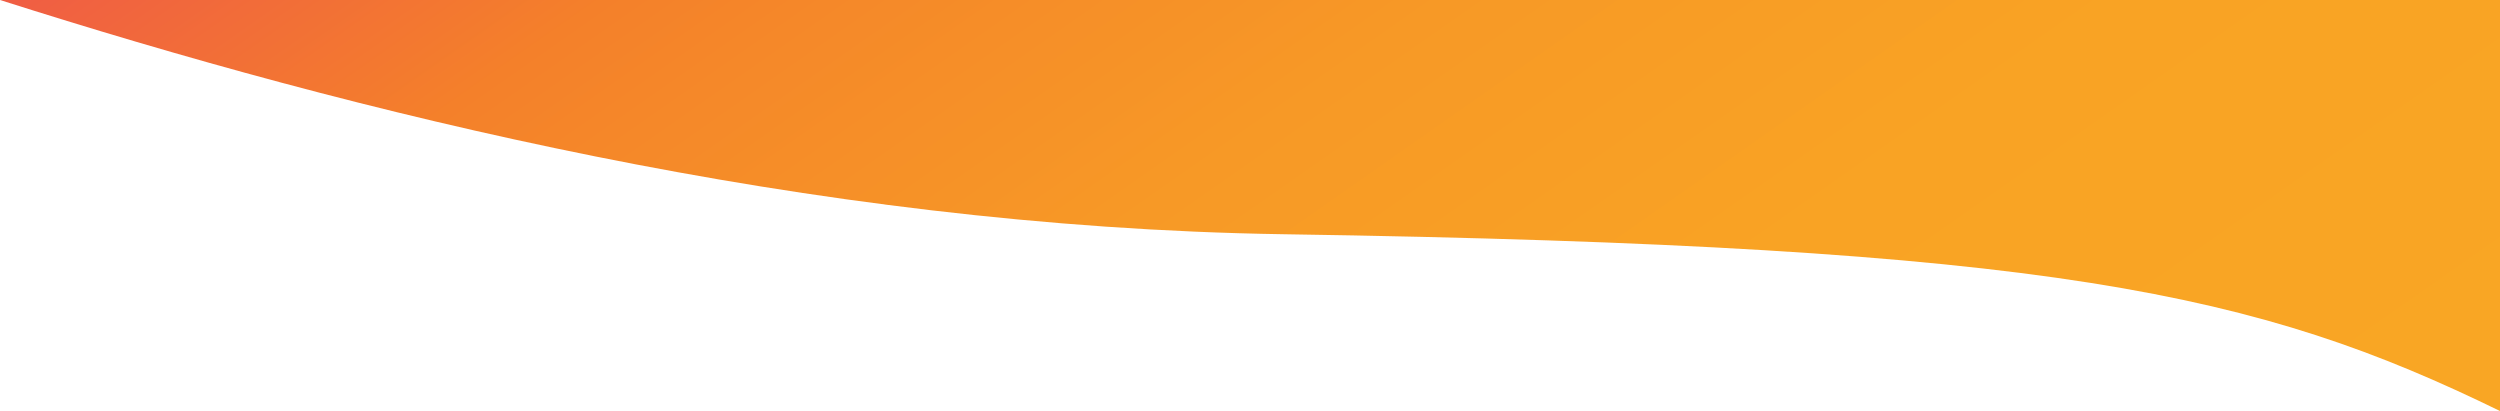<?xml version="1.0" encoding="utf-8"?>
<!-- Generator: Adobe Illustrator 23.0.3, SVG Export Plug-In . SVG Version: 6.00 Build 0)  -->
<svg version="1.1" xmlns="http://www.w3.org/2000/svg" xmlns:xlink="http://www.w3.org/1999/xlink" x="0px" y="0px" width="957.4px"
	 height="157.4px" viewBox="0 0 957.4 157.4" style="enable-background:new 0 0 957.4 157.4;" xml:space="preserve">
<style type="text/css">
	.st0{clip-path:url(#SVGID_2_);}
	.st1{opacity:0.2;clip-path:url(#SVGID_4_);fill:#F3802A;}
	.st2{clip-path:url(#SVGID_4_);}
	.st3{opacity:0.2;fill:#9254A0;}
	.st4{opacity:0.4;fill:#F3802A;}
	.st5{opacity:0.3;fill:#F3802A;}
	.st6{opacity:0.2;fill:#F3802A;}
	.st7{opacity:0.5;fill:#EA202D;}
	.st8{opacity:0.5;fill:#F3802A;}
	.st9{opacity:0.5;clip-path:url(#SVGID_4_);fill:#EA202D;}
	.st10{opacity:0.5;clip-path:url(#SVGID_4_);fill:#F3802A;}
	.st11{fill:#FFFFFF;}
	.st12{clip-path:url(#SVGID_5_);}
	.st13{fill:#CCCCCC;}
	.st14{fill:#383E97;}
	.st15{fill:#2B2D73;}
	.st16{fill:#F3802A;}
	.st17{fill:#2D3287;}
	.st18{fill:url(#SVGID_6_);}
	.st19{fill:url(#SVGID_8_);}
	.st20{fill:url(#SVGID_9_);}
	.st21{fill:url(#SVGID_10_);}
	.st22{fill:url(#SVGID_11_);}
	.st23{fill:url(#SVGID_12_);}
	.st24{fill:url(#SVGID_13_);}
	.st25{fill:url(#SVGID_14_);}
	.st26{fill:url(#SVGID_15_);}
	.st27{fill:url(#SVGID_16_);}
	.st28{fill:url(#SVGID_17_);}
	.st29{fill:url(#SVGID_18_);}
	.st30{fill:url(#SVGID_19_);}
	.st31{fill:url(#SVGID_20_);}
	.st32{fill:url(#SVGID_21_);}
	.st33{fill:url(#SVGID_22_);}
	.st34{fill:url(#SVGID_23_);}
	.st35{fill:url(#SVGID_24_);}
	.st36{fill:#0872B8;}
	.st37{fill:#9C9C9C;}
	.st38{fill:url(#SVGID_25_);}
	.st39{fill:#EA202D;}
	.st40{fill:#F8A524;}
	.st41{opacity:0.2;fill:#6470B3;}
	.st42{fill:#FFFFFF;stroke:#F3802A;stroke-width:1.301;stroke-miterlimit:10;}
	.st43{fill:url(#SVGID_26_);}
	.st44{fill:#FFFFFF;stroke:#F3802A;stroke-width:1.301;stroke-miterlimit:10;}
	.st45{fill:url(#SVGID_27_);}
	.st46{fill:#15A464;}
	.st47{fill:#EF5D44;}
	.st48{fill:#F0EFED;}
	.st49{fill:#40C1D8;}
	.st50{fill:#2C180E;}
	.st51{fill:#A47357;}
	.st52{fill:#B3805D;}
	.st53{fill:none;stroke:#FFFFFF;stroke-width:2.39;stroke-miterlimit:10;}
	.st54{fill:#BC865F;}
	.st55{fill:#3595D1;}
	.st56{fill:#1D7EC0;}
	.st57{fill:#432412;}
	.st58{fill:#EECBA6;}
	.st59{fill:#E6C1AE;}
	.st60{fill:#D4B3A3;}
	.st61{fill:#9254A0;}
	.st62{fill:#D96927;}
	.st63{fill:#666667;}
	.st64{display:none;}
	.st65{display:inline;}
	.st66{clip-path:url(#SVGID_28_);}
	.st67{fill:#BBD881;}
	.st68{fill:#6470B3;}
	.st69{fill:#272D68;}
	.st70{fill:#818CC4;}
	.st71{fill:#8C725E;}
	.st72{fill:#806957;}
	.st73{fill:#3F1F0F;}
	.st74{fill:#471F10;}
	.st75{fill:#CDB08F;}
	.st76{fill:#D9BE98;}
	.st77{fill:#5D3011;}
	.st78{opacity:0.6;fill:#076595;}
	.st79{fill:#4F2F23;}
	.st80{fill:#5B3726;}
	.st81{fill:#121110;}
	.st82{fill:#D7B09E;}
	.st83{fill:#AB832D;}
	.st84{opacity:0.3;fill:#383E97;}
	.st85{fill:#10101D;}
	.st86{fill:#823F30;}
	.st87{fill:#8C4831;}
	.st88{fill:#C29585;}
	.st89{fill:#91D7F2;}
	.st90{fill:#9A6656;}
	.st91{fill:#A2DBF6;}
	.st92{fill:#A36D59;}
	.st93{fill:#1E1614;}
	.st94{fill:#403635;}
	.st95{fill:#E3B19F;}
	.st96{fill:#EFBCA7;}
	.st97{fill:none;stroke:#3595D1;stroke-miterlimit:10;}
	.st98{clip-path:url(#SVGID_29_);}
	.st99{opacity:0.2;clip-path:url(#SVGID_31_);fill:#F3802A;}
	.st100{clip-path:url(#SVGID_31_);}
	.st101{opacity:0.5;clip-path:url(#SVGID_31_);fill:#EA202D;}
	.st102{opacity:0.5;clip-path:url(#SVGID_31_);fill:#F3802A;}
	.st103{fill:#003B71;}
	.st104{fill:#113D65;}
	.st105{clip-path:url(#SVGID_33_);}
	.st106{fill:#141E79;}
	.st107{fill:#212B8E;}
	.st108{fill:#2E33A5;}
	.st109{fill:#6473DC;}
	.st110{fill:#8392FC;}
	.st111{fill:#672B8D;}
	.st112{fill:#9453AC;}
	.st113{fill:#17CFE3;}
	.st114{fill:#1FF2FD;}
	.st115{fill:#019AEA;}
	.st116{fill:#0071B9;}
	.st117{fill:#9FDDFD;}
	.st118{fill:#CDCDCD;}
	.st119{fill:#9D9D9D;}
	.st120{fill:#FD8125;}
	.st121{fill:#EC1C2B;}
	.st122{fill:#19A564;}
	.st123{fill:#017FCB;}
	.st124{fill:#F0F0EE;}
	.st125{fill:#FDA721;}
	.st126{fill:#F65C42;}
	.st127{fill:#BBE680;}
	.st128{clip-path:url(#SVGID_34_);}
	.st129{clip-path:url(#SVGID_35_);}
	.st130{clip-path:url(#SVGID_37_);}
	.st131{clip-path:url(#SVGID_38_);}
	.st132{clip-path:url(#SVGID_39_);}
	.st133{clip-path:url(#SVGID_40_);}
	.st134{fill:none;stroke:#FFFFFF;stroke-width:2.67;stroke-miterlimit:10;}
	.st135{clip-path:url(#SVGID_41_);}
	.st136{clip-path:url(#SVGID_43_);}
	.st137{fill:none;stroke:#1FF2FD;stroke-width:0.75;stroke-miterlimit:10;}
	.st138{fill:url(#SVGID_44_);}
	.st139{fill:url(#SVGID_45_);}
	.st140{fill:url(#SVGID_47_);}
	.st141{fill:url(#SVGID_48_);}
	.st142{fill:url(#SVGID_49_);}
	.st143{fill:url(#SVGID_51_);}
	.st144{fill:url(#SVGID_52_);}
	.st145{fill:url(#SVGID_53_);}
	.st146{fill:url(#SVGID_55_);}
	.st147{fill:url(#SVGID_56_);}
	.st148{fill:url(#SVGID_57_);}
	.st149{fill:url(#SVGID_59_);}
	.st150{fill:url(#SVGID_60_);}
	.st151{fill:url(#SVGID_61_);}
	.st152{fill:url(#SVGID_63_);}
	.st153{fill:url(#SVGID_64_);}
	.st154{fill:url(#SVGID_65_);}
	.st155{fill:url(#SVGID_67_);}
	.st156{opacity:8.000000e-02;}
	.st157{clip-path:url(#SVGID_68_);}
	.st158{clip-path:url(#SVGID_69_);}
	.st159{clip-path:url(#SVGID_71_);}
	.st160{clip-path:url(#SVGID_72_);}
	.st161{clip-path:url(#SVGID_73_);}
	.st162{clip-path:url(#SVGID_75_);}
	.st163{fill:#0872B9;}
	.st164{fill:url(#SVGID_76_);}
	.st165{fill:#EB202D;}
	.st166{fill:#F9A624;}
	.st167{fill:none;stroke:#CDCDCD;stroke-width:0.75;stroke-miterlimit:10;}
	.st168{opacity:0.2;fill:#6470B4;}
	.st169{fill:#FFFFFF;stroke:#F4802A;stroke-width:1.301;stroke-miterlimit:10;}
	.st170{opacity:0.95;}
	.st171{opacity:0.8;}
	.st172{clip-path:url(#SVGID_77_);}
	.st173{fill:url(#SVGID_78_);}
	.st174{fill:#C6A293;}
	.st175{fill:#383E98;}
	.st176{fill:#9B7D42;}
	.st177{fill:#6470B4;}
	.st178{fill:#C39570;}
	.st179{fill:#1D7EC1;}
	.st180{fill:#2D3288;}
	.st181{fill:#191919;}
	.st182{fill:#966757;}
	.st183{fill:#828DC5;}
	.st184{fill:#A2715C;}
	.st185{opacity:0.1;fill:#383E98;}
	.st186{fill:#F4802A;}
	.st187{fill:#F05D44;}
	.st188{fill:#B48868;}
	.st189{fill:#F1F0EE;}
	.st190{fill:#3596D2;}
	.st191{fill:#D1AC99;}
	.st192{opacity:0.4;fill:#1D7EC1;}
	.st193{fill:#1D1816;}
	.st194{fill:url(#SVGID_79_);}
</style>
<g id="background">
</g>
<g id="Layer_1">
	<g id="XMLID_3_">
		<g>
			<linearGradient id="SVGID_2_" gradientUnits="userSpaceOnUse" x1="710.145" y1="330.537" x2="321.213" y2="-224.916">
				<stop  offset="3.455102e-02" style="stop-color:#F9A624"/>
				<stop  offset="0.311" style="stop-color:#F9A324"/>
				<stop  offset="0.531" style="stop-color:#F79926"/>
				<stop  offset="0.731" style="stop-color:#F58829"/>
				<stop  offset="0.804" style="stop-color:#F4802A"/>
				<stop  offset="1" style="stop-color:#F05D44"/>
			</linearGradient>
			<path style="fill:url(#SVGID_2_);" d="M0,0c134.8,42.9,309.1,86.9,491.4,89.7c295.5,4.5,373.5,22.6,466,67.7V0H0z"/>
		</g>
	</g>
</g>
</svg>
